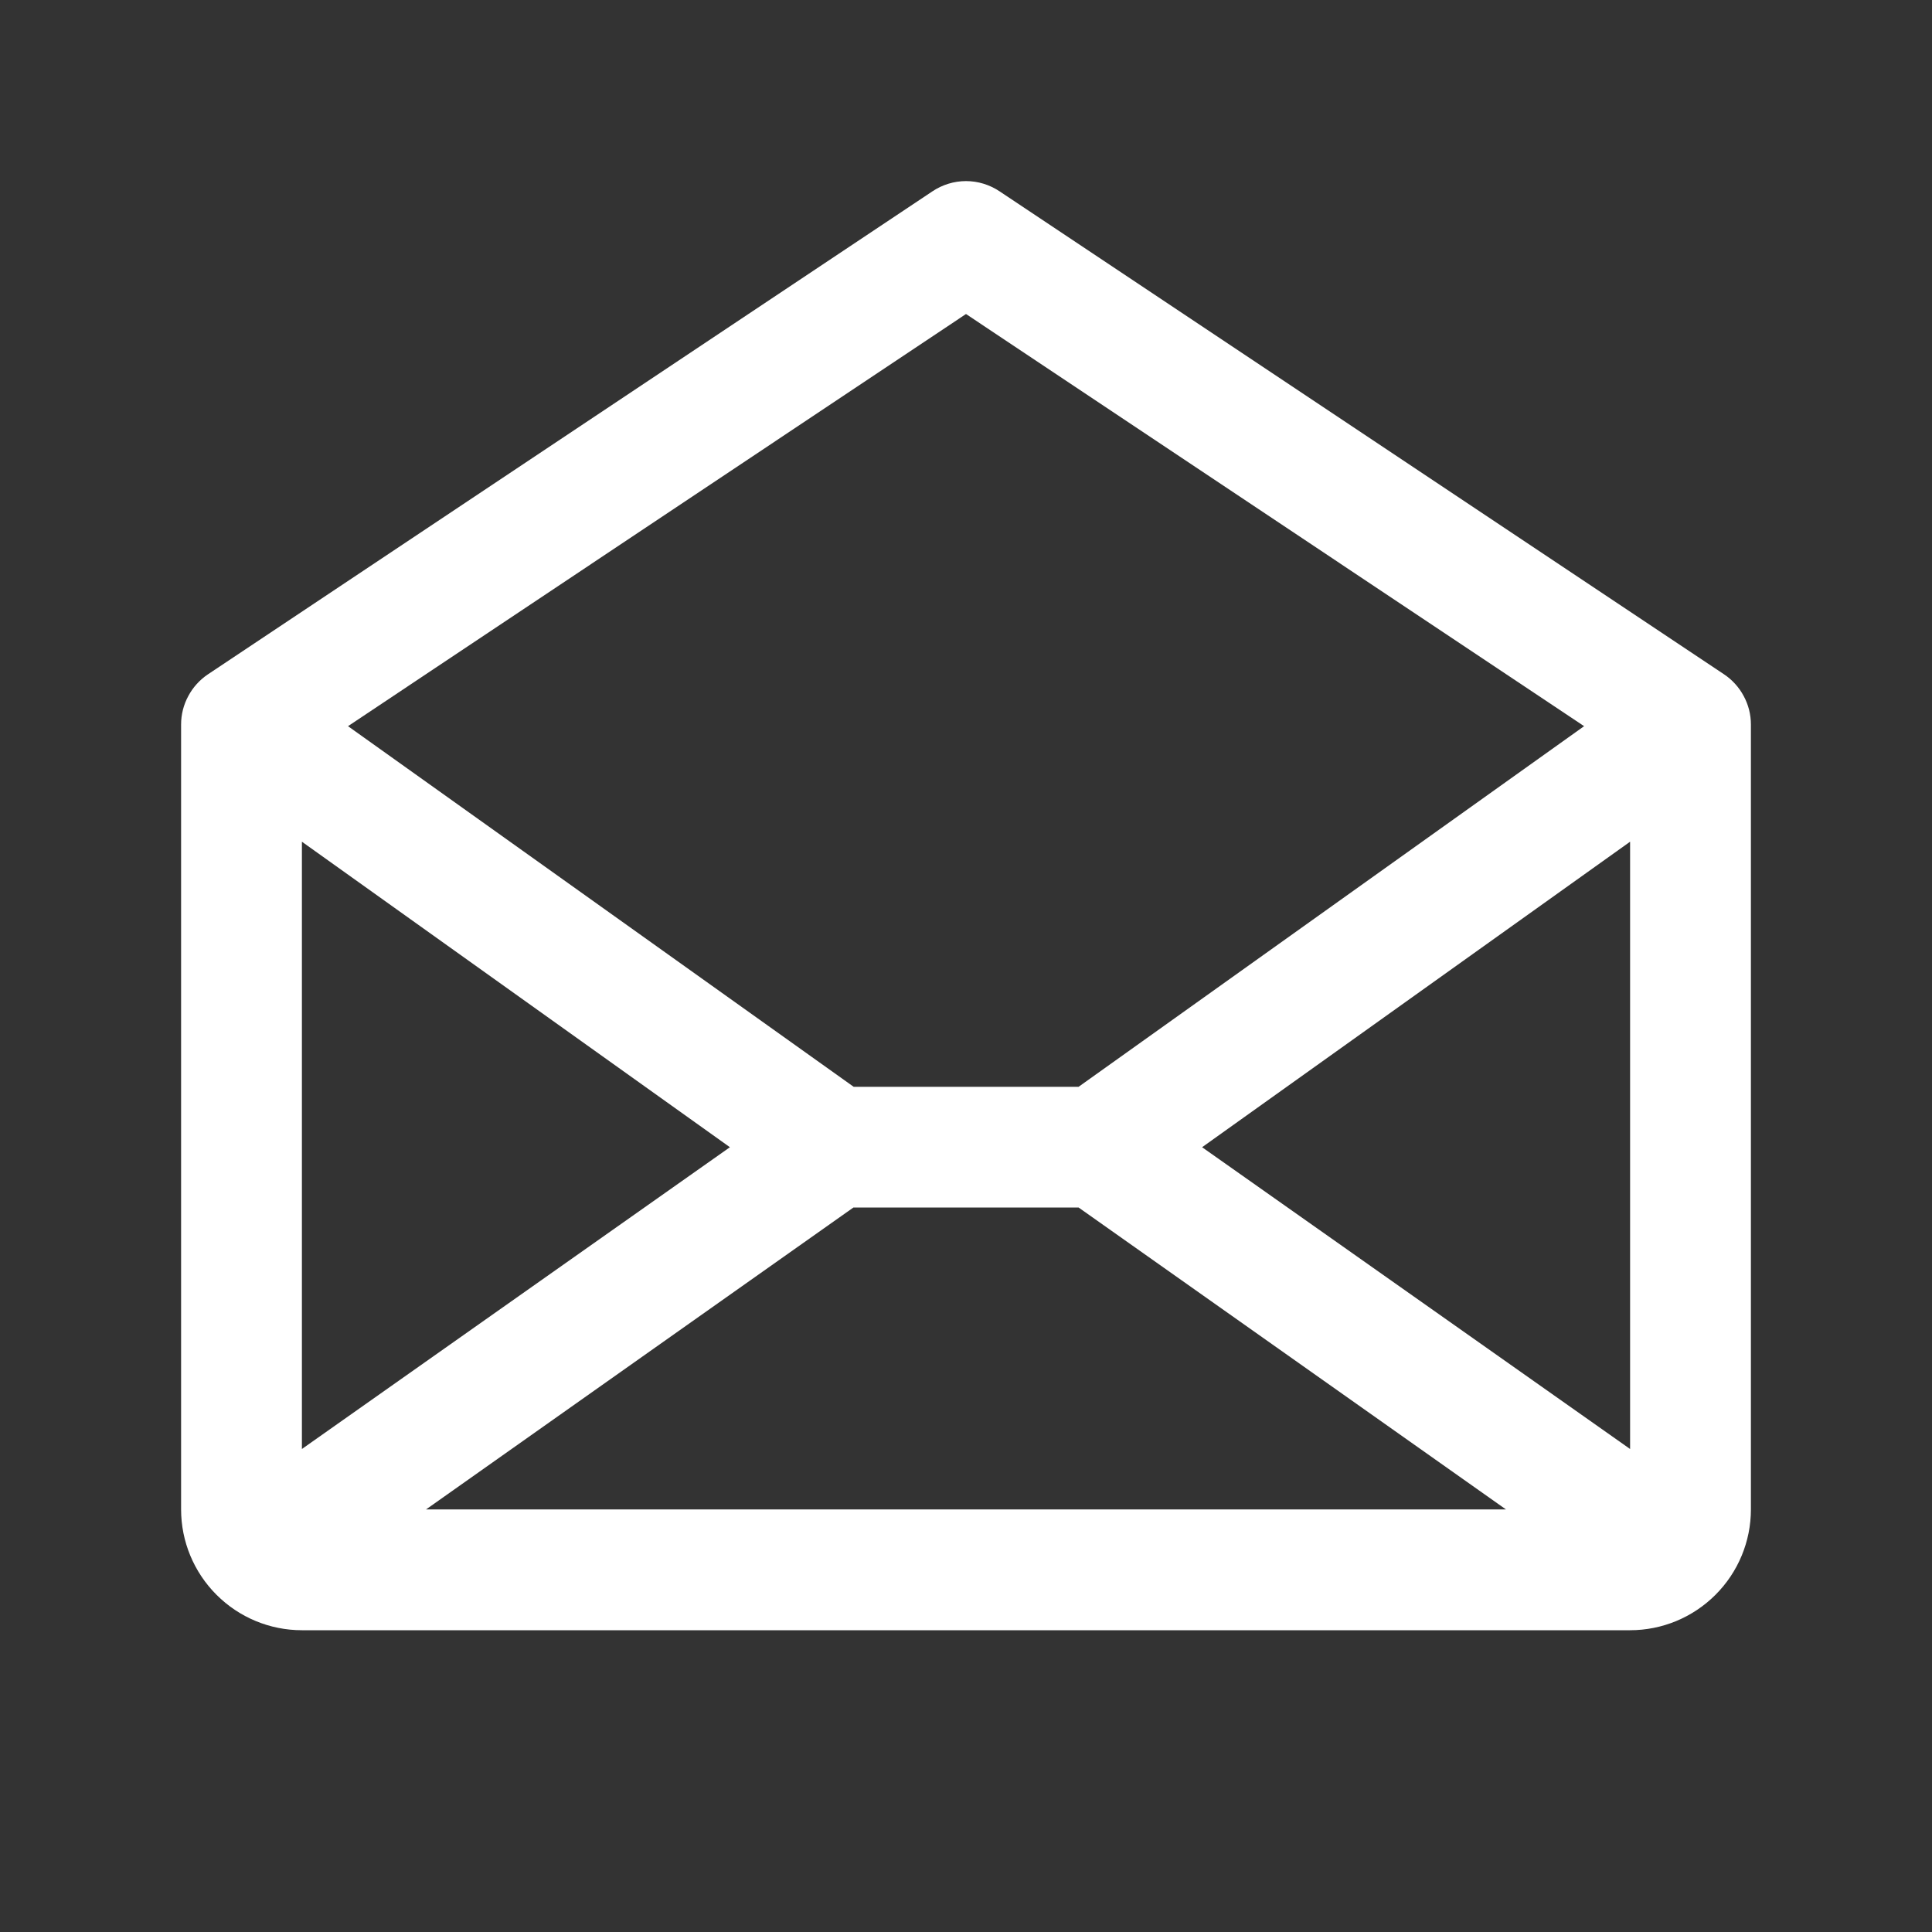 <svg width="15" height="15" viewBox="0 0 15 15" fill="none" xmlns="http://www.w3.org/2000/svg">
<rect x="0" y="0" width="15" height="15" fill="#333333" stroke="none"/>
<path d="M13.385 5.235L7.76 1.485C7.683 1.434 7.593 1.406 7.5 1.406C7.407 1.406 7.317 1.434 7.24 1.485L1.615 5.235C1.551 5.278 1.498 5.336 1.462 5.404C1.425 5.472 1.406 5.548 1.406 5.625V11.719C1.406 11.968 1.505 12.206 1.681 12.382C1.857 12.558 2.095 12.657 2.344 12.657H12.656C12.905 12.657 13.143 12.558 13.319 12.382C13.495 12.206 13.594 11.968 13.594 11.719V5.625C13.594 5.548 13.575 5.472 13.538 5.404C13.502 5.336 13.449 5.278 13.385 5.235ZM5.667 8.907L2.344 11.25V6.535L5.667 8.907ZM6.626 9.375H8.374L11.692 11.719H3.308L6.626 9.375ZM9.333 8.907L12.656 6.535V11.25L9.333 8.907ZM7.5 2.438L12.299 5.638L8.374 8.438H6.628L2.702 5.638L7.5 2.438Z" fill="white"/>
</svg>
